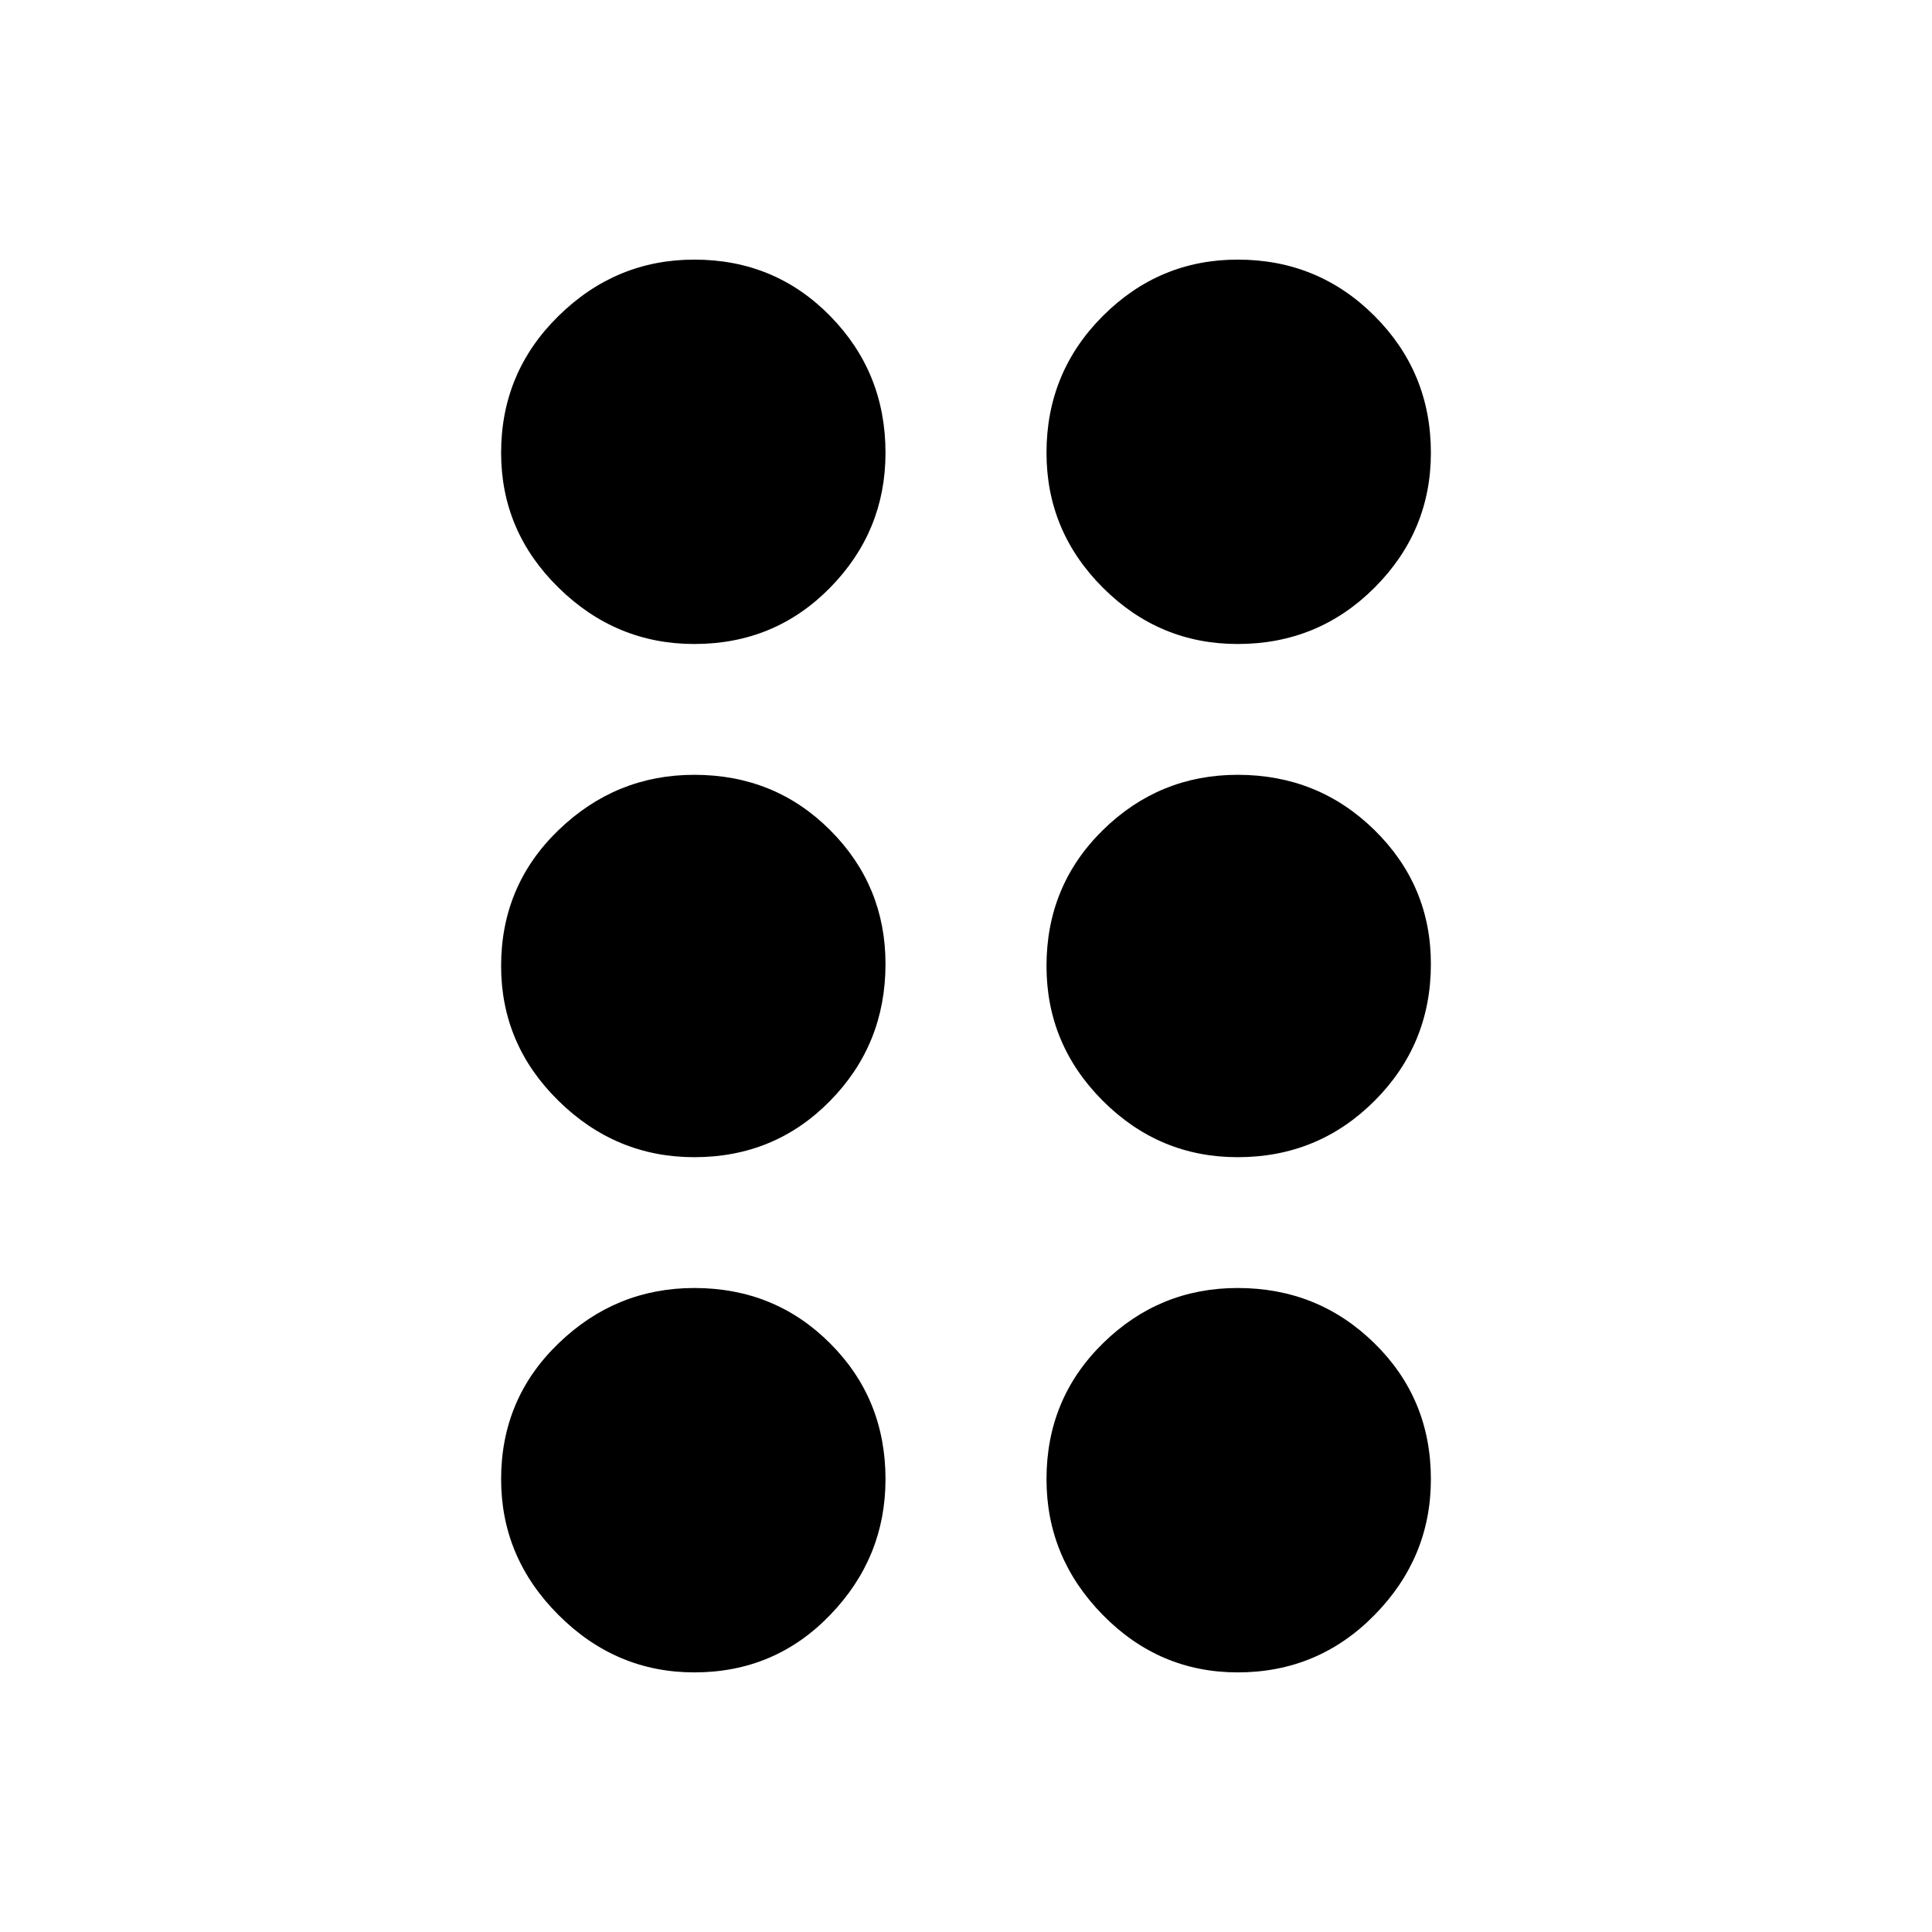 <svg xmlns="http://www.w3.org/2000/svg" height="24" width="24"><path d="M8.625 20.775Q7.65 20.775 6.938 20.062Q6.225 19.35 6.225 18.375Q6.225 17.375 6.938 16.688Q7.65 16 8.625 16Q9.625 16 10.312 16.688Q11 17.375 11 18.375Q11 19.35 10.312 20.062Q9.625 20.775 8.625 20.775ZM8.625 14.375Q7.65 14.375 6.938 13.675Q6.225 12.975 6.225 12Q6.225 11 6.938 10.312Q7.65 9.625 8.625 9.625Q9.625 9.625 10.312 10.312Q11 11 11 11.975Q11 12.975 10.312 13.675Q9.625 14.375 8.625 14.375ZM8.625 8Q7.65 8 6.938 7.3Q6.225 6.6 6.225 5.625Q6.225 4.625 6.938 3.925Q7.65 3.225 8.625 3.225Q9.625 3.225 10.312 3.925Q11 4.625 11 5.625Q11 6.6 10.312 7.3Q9.625 8 8.625 8ZM15.375 8Q14.4 8 13.7 7.3Q13 6.6 13 5.625Q13 4.625 13.7 3.925Q14.4 3.225 15.375 3.225Q16.375 3.225 17.075 3.925Q17.775 4.625 17.775 5.625Q17.775 6.6 17.075 7.3Q16.375 8 15.375 8ZM15.375 14.375Q14.4 14.375 13.7 13.675Q13 12.975 13 12Q13 11 13.7 10.312Q14.4 9.625 15.375 9.625Q16.375 9.625 17.075 10.312Q17.775 11 17.775 11.975Q17.775 12.975 17.075 13.675Q16.375 14.375 15.375 14.375ZM15.375 20.775Q14.4 20.775 13.7 20.062Q13 19.35 13 18.375Q13 17.375 13.7 16.688Q14.4 16 15.375 16Q16.375 16 17.075 16.688Q17.775 17.375 17.775 18.375Q17.775 19.35 17.075 20.062Q16.375 20.775 15.375 20.775Z"/></svg>
